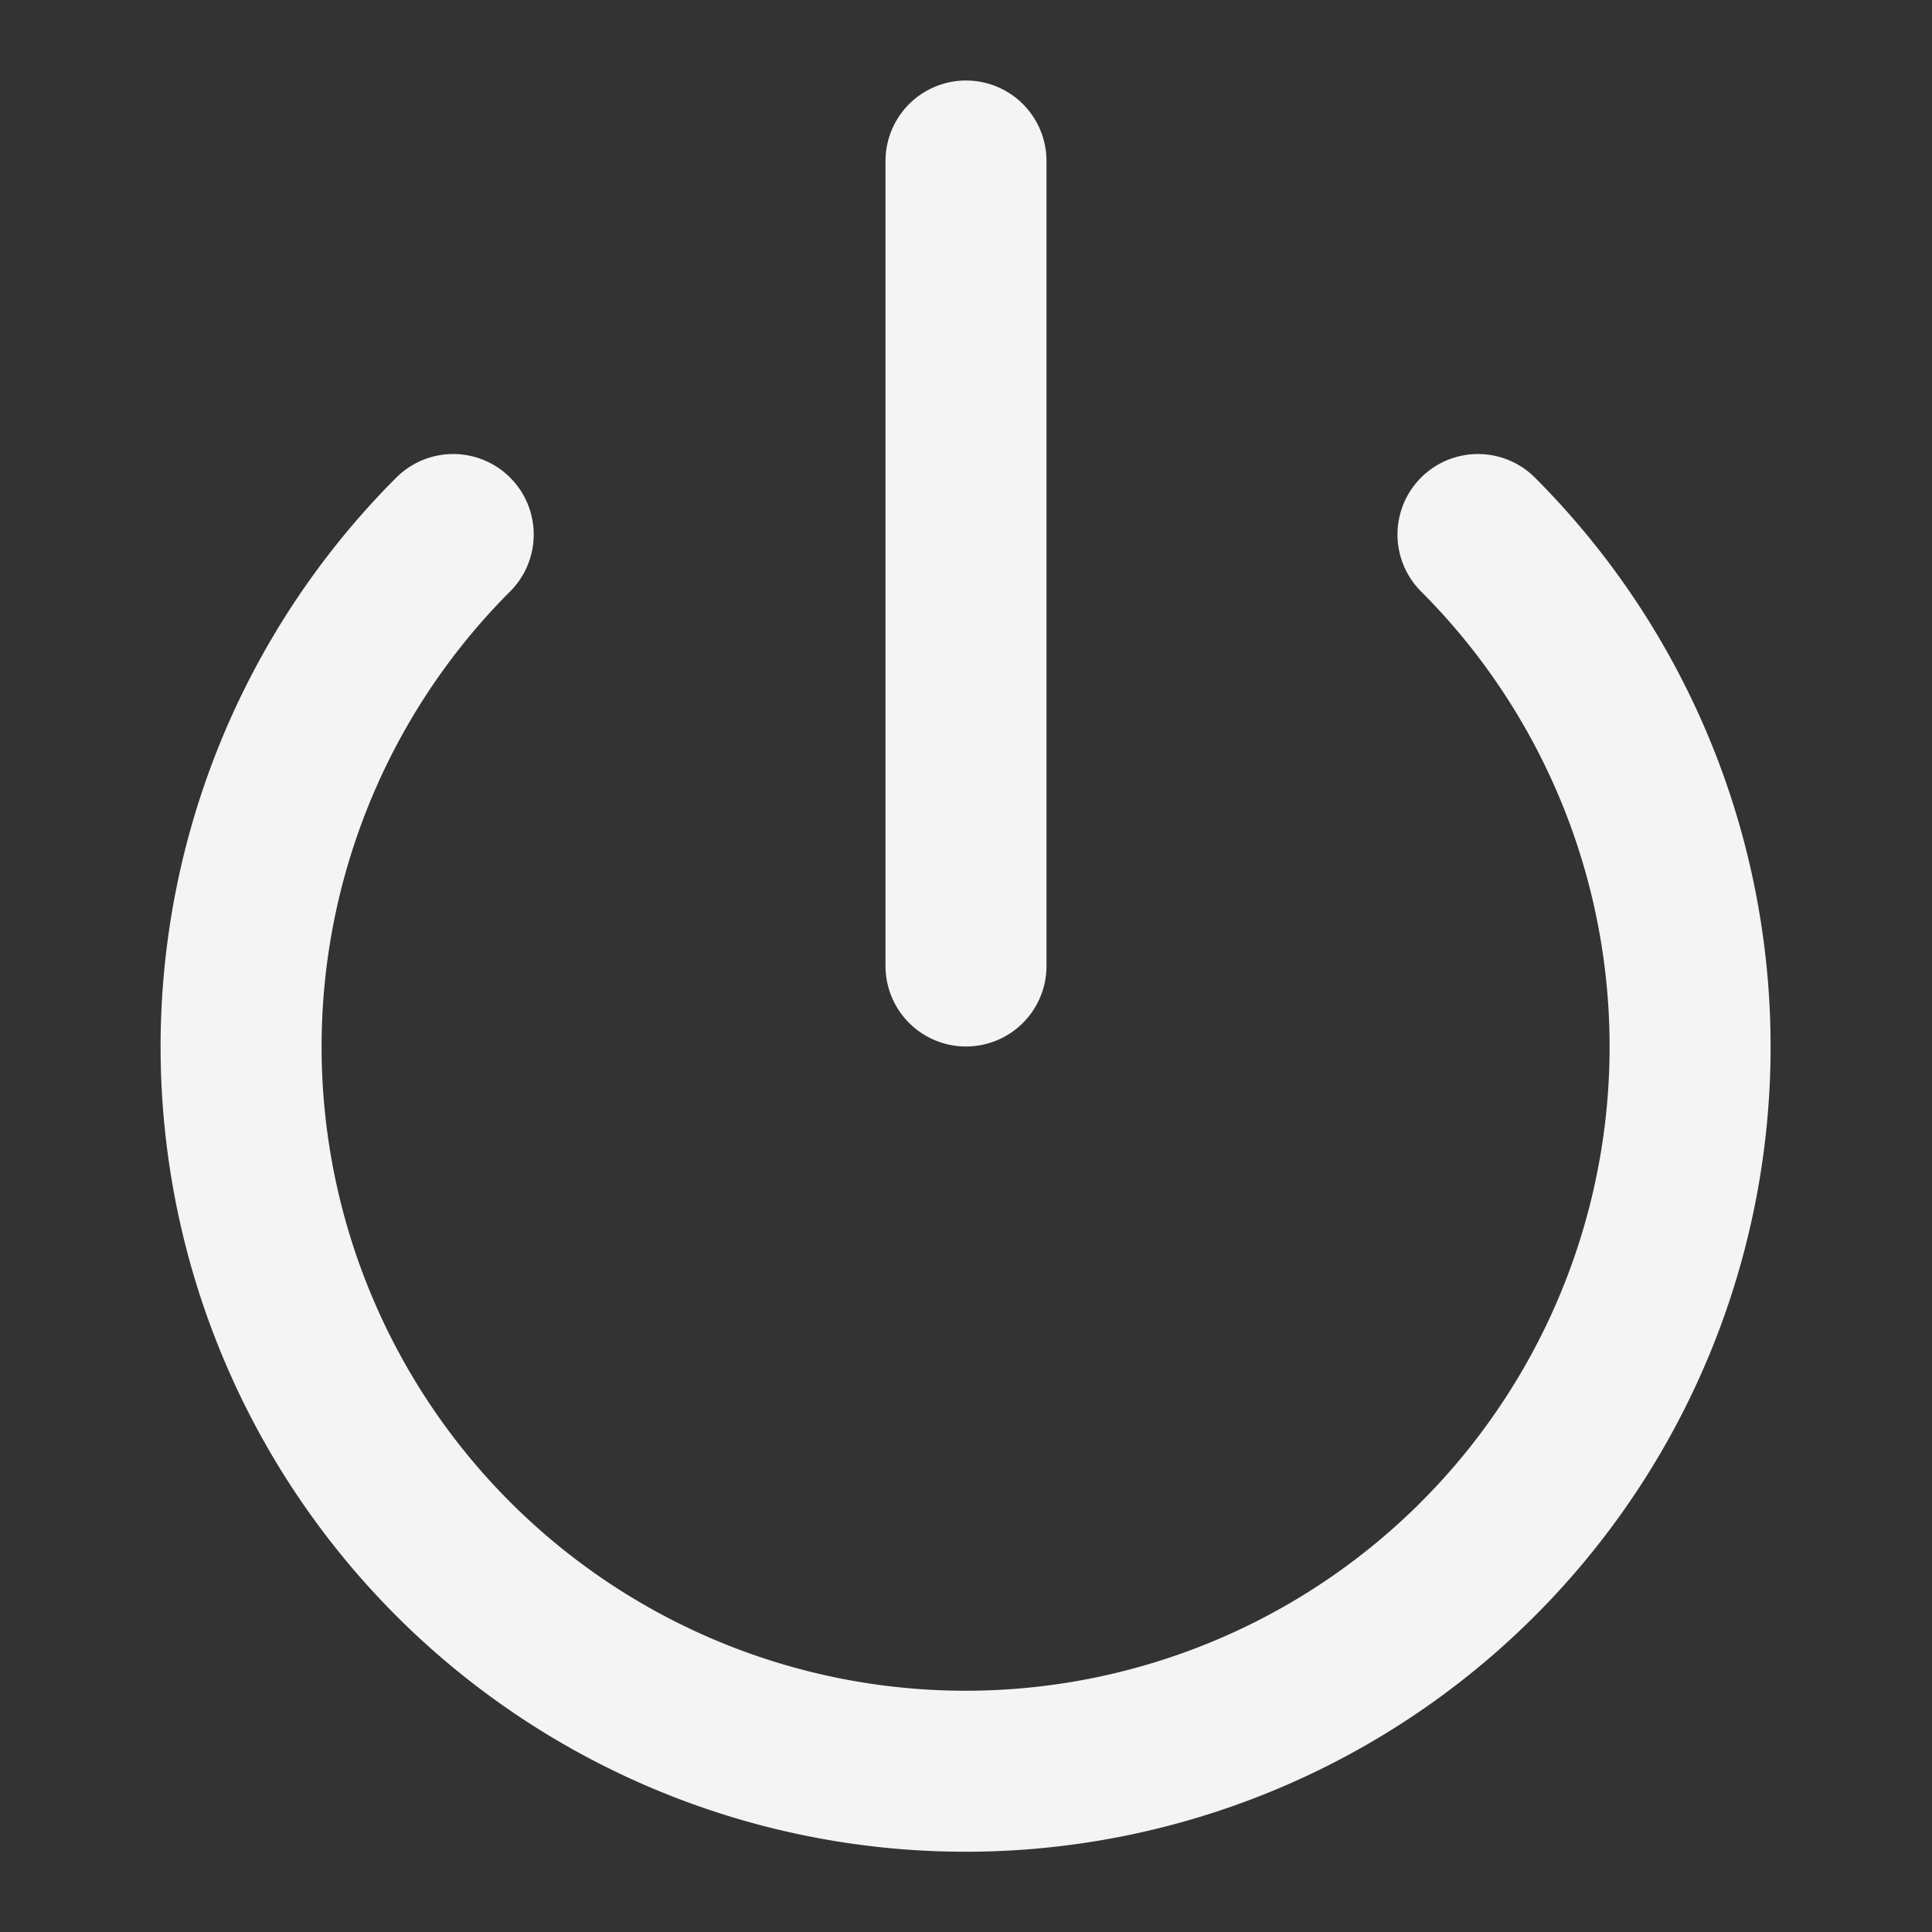 <svg xmlns="http://www.w3.org/2000/svg" width="20" height="20" viewBox="0 0 24 24" fill="none" stroke="#f4f4f4"
     stroke-width="2" stroke-linecap="round" stroke-linejoin="round">
    <rect x="0" y="0" width="24" height="24" fill="#333333" stroke="none"/>
    <path d="M18.36 6.64a9 9 0 1 1-12.73 0"></path>
    <line x1="12" y1="2" x2="12" y2="12"></line>
</svg>

